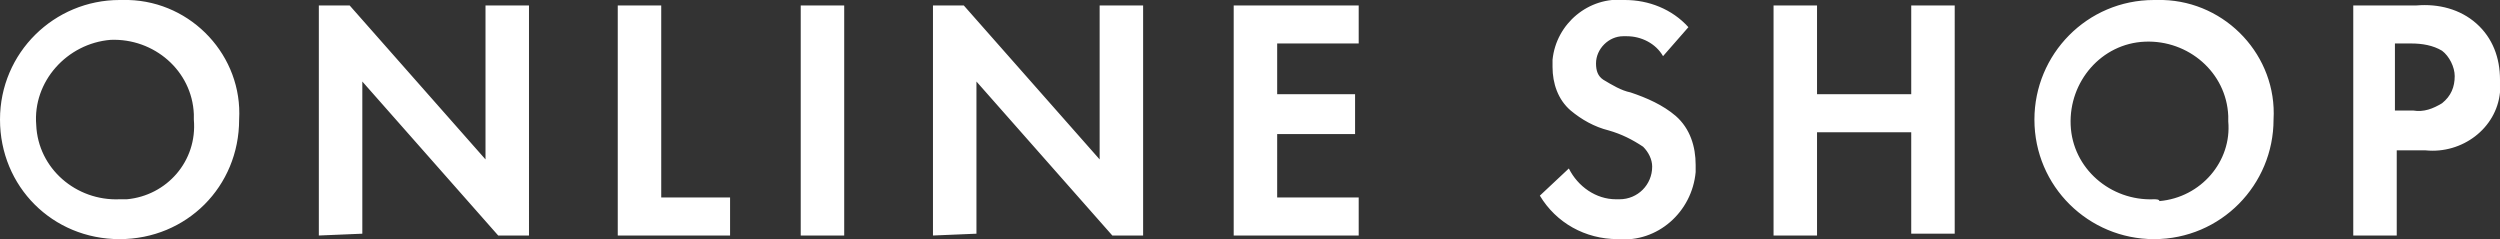 <?xml version="1.0" encoding="utf-8"?>
<!-- Generator: Adobe Illustrator 25.1.0, SVG Export Plug-In . SVG Version: 6.00 Build 0)  -->
<svg version="1.1" id="レイヤー_1" xmlns="http://www.w3.org/2000/svg" xmlns:xlink="http://www.w3.org/1999/xlink" x="0px"
	 y="0px" width="138px" height="13.2px" viewBox="0 0 138 13.2" style="enable-background:new 0 0 138 13.2;" xml:space="preserve">
<rect x="0" y="0" width="138" height="13.2" fill="#333333" stroke="none"/>
<style type="text/css">
	.st0{fill-rule:evenodd;clip-rule:evenodd;fill:#FFFFFF;}
</style>
<path id="btn-online-text.svg" class="st0" d="M6.6,0C3,0,0,2.9,0,6.6c0,3.7,2.9,6.6,6.6,6.6c3.7,0,6.6-2.9,6.6-6.6c0,0,0,0,0,0
	c0.2-3.5-2.6-6.5-6.1-6.6C7,0,6.8,0,6.6,0z M6.6,11C4.2,11.1,2.1,9.3,2,6.9C1.8,4.5,3.7,2.4,6.1,2.2c2.4-0.1,4.5,1.7,4.6,4.1
	c0,0.1,0,0.2,0,0.3C10.9,8.9,9.2,10.8,7,11C6.8,11,6.7,11,6.6,11L6.6,11z M20,12.9V4.5l7.5,8.5h1.7V0.3h-2.4v8.5l-7.5-8.5h-1.7v12.7
	L20,12.9L20,12.9z M34.1,0.3v12.7h6.2v-2.1h-3.8V0.3L34.1,0.3L34.1,0.3z M44.2,0.3v12.7h2.4V0.3L44.2,0.3L44.2,0.3z M53.9,12.9V4.5
	l7.5,8.5h1.7V0.3h-2.4v8.5l-7.5-8.5h-1.7v12.7L53.9,12.9L53.9,12.9z M75,0.3h-6.9v12.7H75v-2.1h-4.5V7.4h4.3V5.2h-4.3V2.4H75V0.3z
	 M93.2,1.5C92.3,0.5,91,0,89.7,0c-2-0.2-3.8,1.3-4,3.3c0,0.1,0,0.3,0,0.4c0,0.9,0.3,1.8,1,2.4c0.6,0.5,1.3,0.9,2.1,1.1
	c0.7,0.2,1.3,0.5,1.9,0.9c0.3,0.3,0.5,0.7,0.5,1.1c0,1-0.8,1.8-1.8,1.8c-0.1,0-0.1,0-0.2,0c-1.1,0-2.1-0.7-2.6-1.7l-1.6,1.5
	c0.9,1.5,2.5,2.4,4.3,2.4c2.2,0.2,4.1-1.5,4.3-3.7c0-0.1,0-0.3,0-0.4c0-1-0.3-2-1.1-2.7c-0.7-0.6-1.6-1-2.5-1.3
	c-0.5-0.1-1-0.4-1.5-0.7c-0.3-0.2-0.4-0.5-0.4-0.9c0-0.8,0.7-1.5,1.5-1.5c0.1,0,0.1,0,0.2,0c0.8,0,1.6,0.4,2,1.1L93.2,1.5z
	 M100.3,0.3h-2.4v12.7h2.4V7.3h5.2v5.6h2.4V0.3h-2.4v4.9h-5.2V0.3z M118.9,0c-3.7,0-6.6,3-6.6,6.6c0,3.7,3,6.6,6.6,6.6
	c3.7,0,6.6-3,6.6-6.6c0,0,0,0,0,0c0.2-3.5-2.6-6.5-6.1-6.6C119.3,0,119.1,0,118.9,0L118.9,0z M118.9,11c-2.4,0.1-4.5-1.7-4.6-4.1
	c-0.1-2.4,1.7-4.5,4.1-4.6c2.4-0.1,4.5,1.7,4.6,4.1c0,0.1,0,0.2,0,0.3c0.2,2.2-1.5,4.2-3.8,4.4C119.2,11,119,11,118.9,11L118.9,11z
	 M129.9,0.3v12.7h2.4V8.3h1.6c2,0.2,3.9-1.2,4.1-3.2c0-0.2,0-0.5,0-0.7c0-1.2-0.4-2.3-1.3-3.1c-0.9-0.8-2.1-1.1-3.3-1H129.9
	L129.9,0.3z M132.3,2.4h0.8c0.6,0,1.2,0.1,1.7,0.4c0.4,0.3,0.7,0.9,0.7,1.4c0,0.6-0.2,1.1-0.7,1.5c-0.5,0.3-1,0.5-1.6,0.4h-1V2.4
	L132.3,2.4z"/>
</svg>
